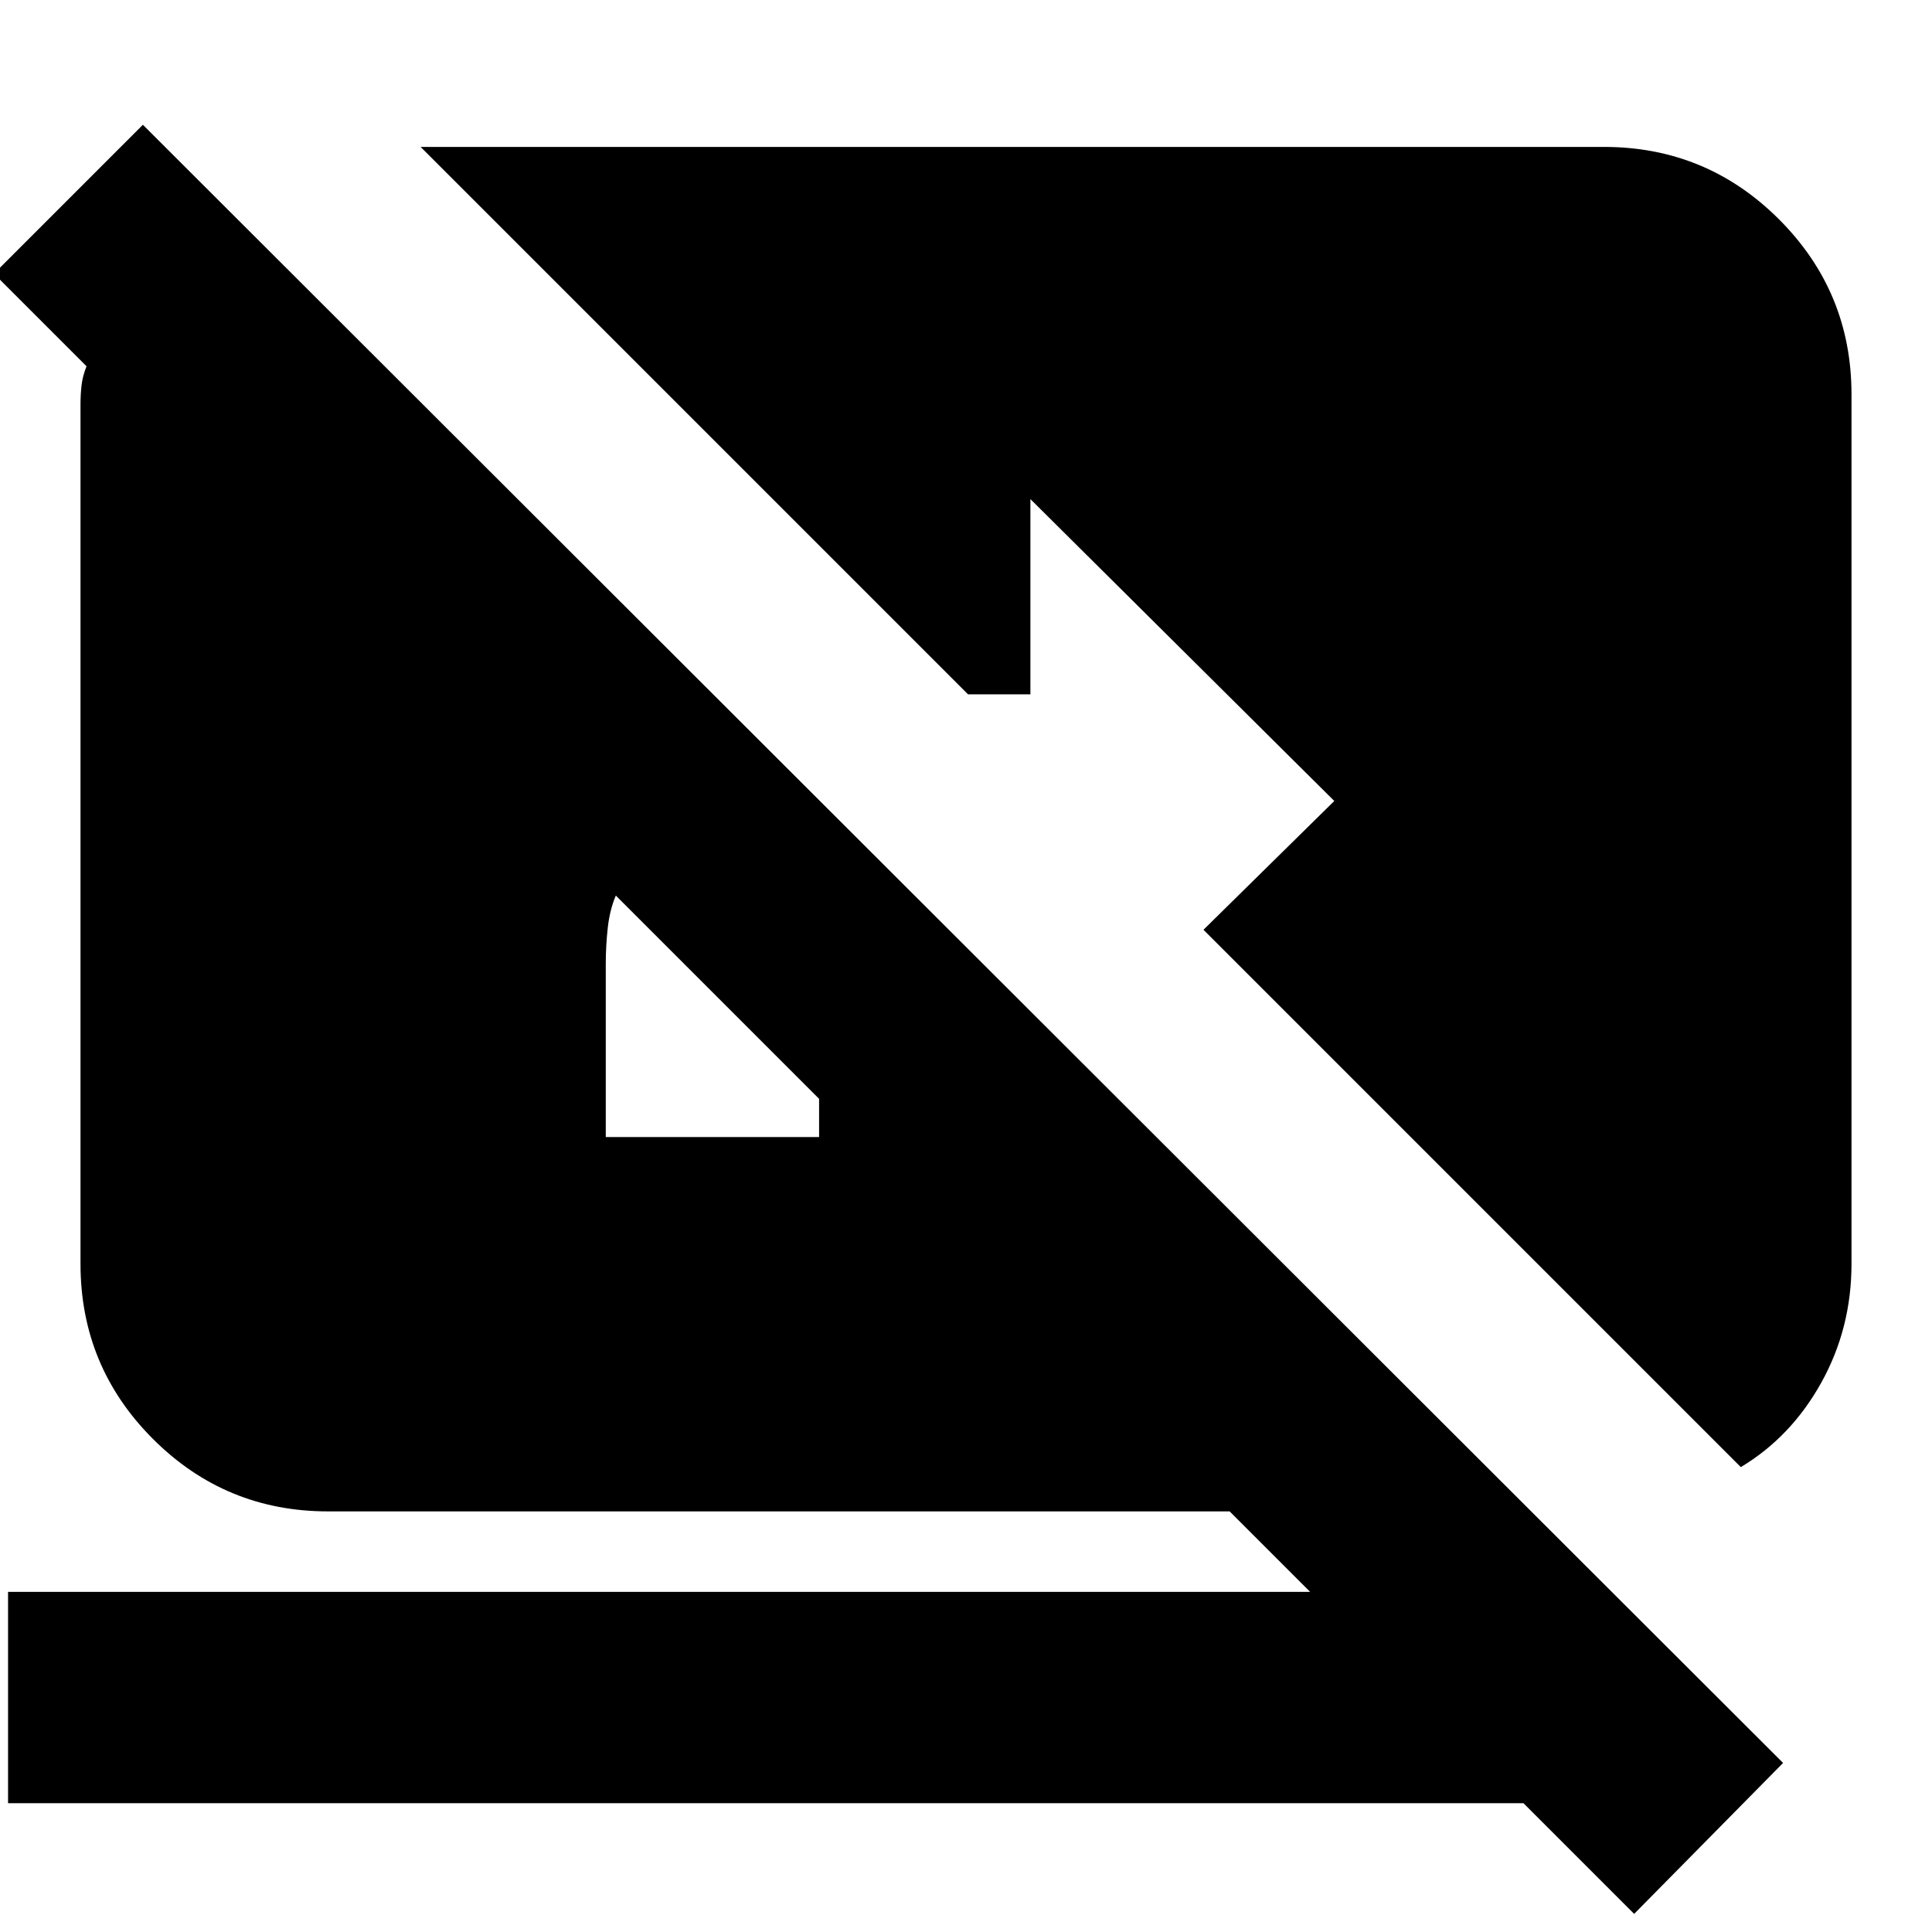 <svg xmlns="http://www.w3.org/2000/svg" height="24" width="24"><path d="M20.3 23.775 18.925 22.4H0.1V19.775H16.275L15.275 18.775H4.075Q2.8 18.775 1.9 17.875Q1 16.975 1 15.7V5.025Q1 4.9 1.013 4.787Q1.025 4.675 1.075 4.55L-0.075 3.4L1.775 1.55L22.15 21.9ZM10.175 13.65 7.65 11.125Q7.575 11.3 7.55 11.525Q7.525 11.75 7.525 11.975V14.125H10.175V13.65Q10.175 13.65 10.175 13.65Q10.175 13.65 10.175 13.65ZM21.625 18.225 14.95 11.55 16.575 9.95 12.8 6.2V8.625H12.025L5.225 1.825H19.925Q21.2 1.825 22.1 2.725Q23 3.625 23 4.9V15.7Q23 16.5 22.625 17.175Q22.25 17.85 21.625 18.225Z"/></svg>